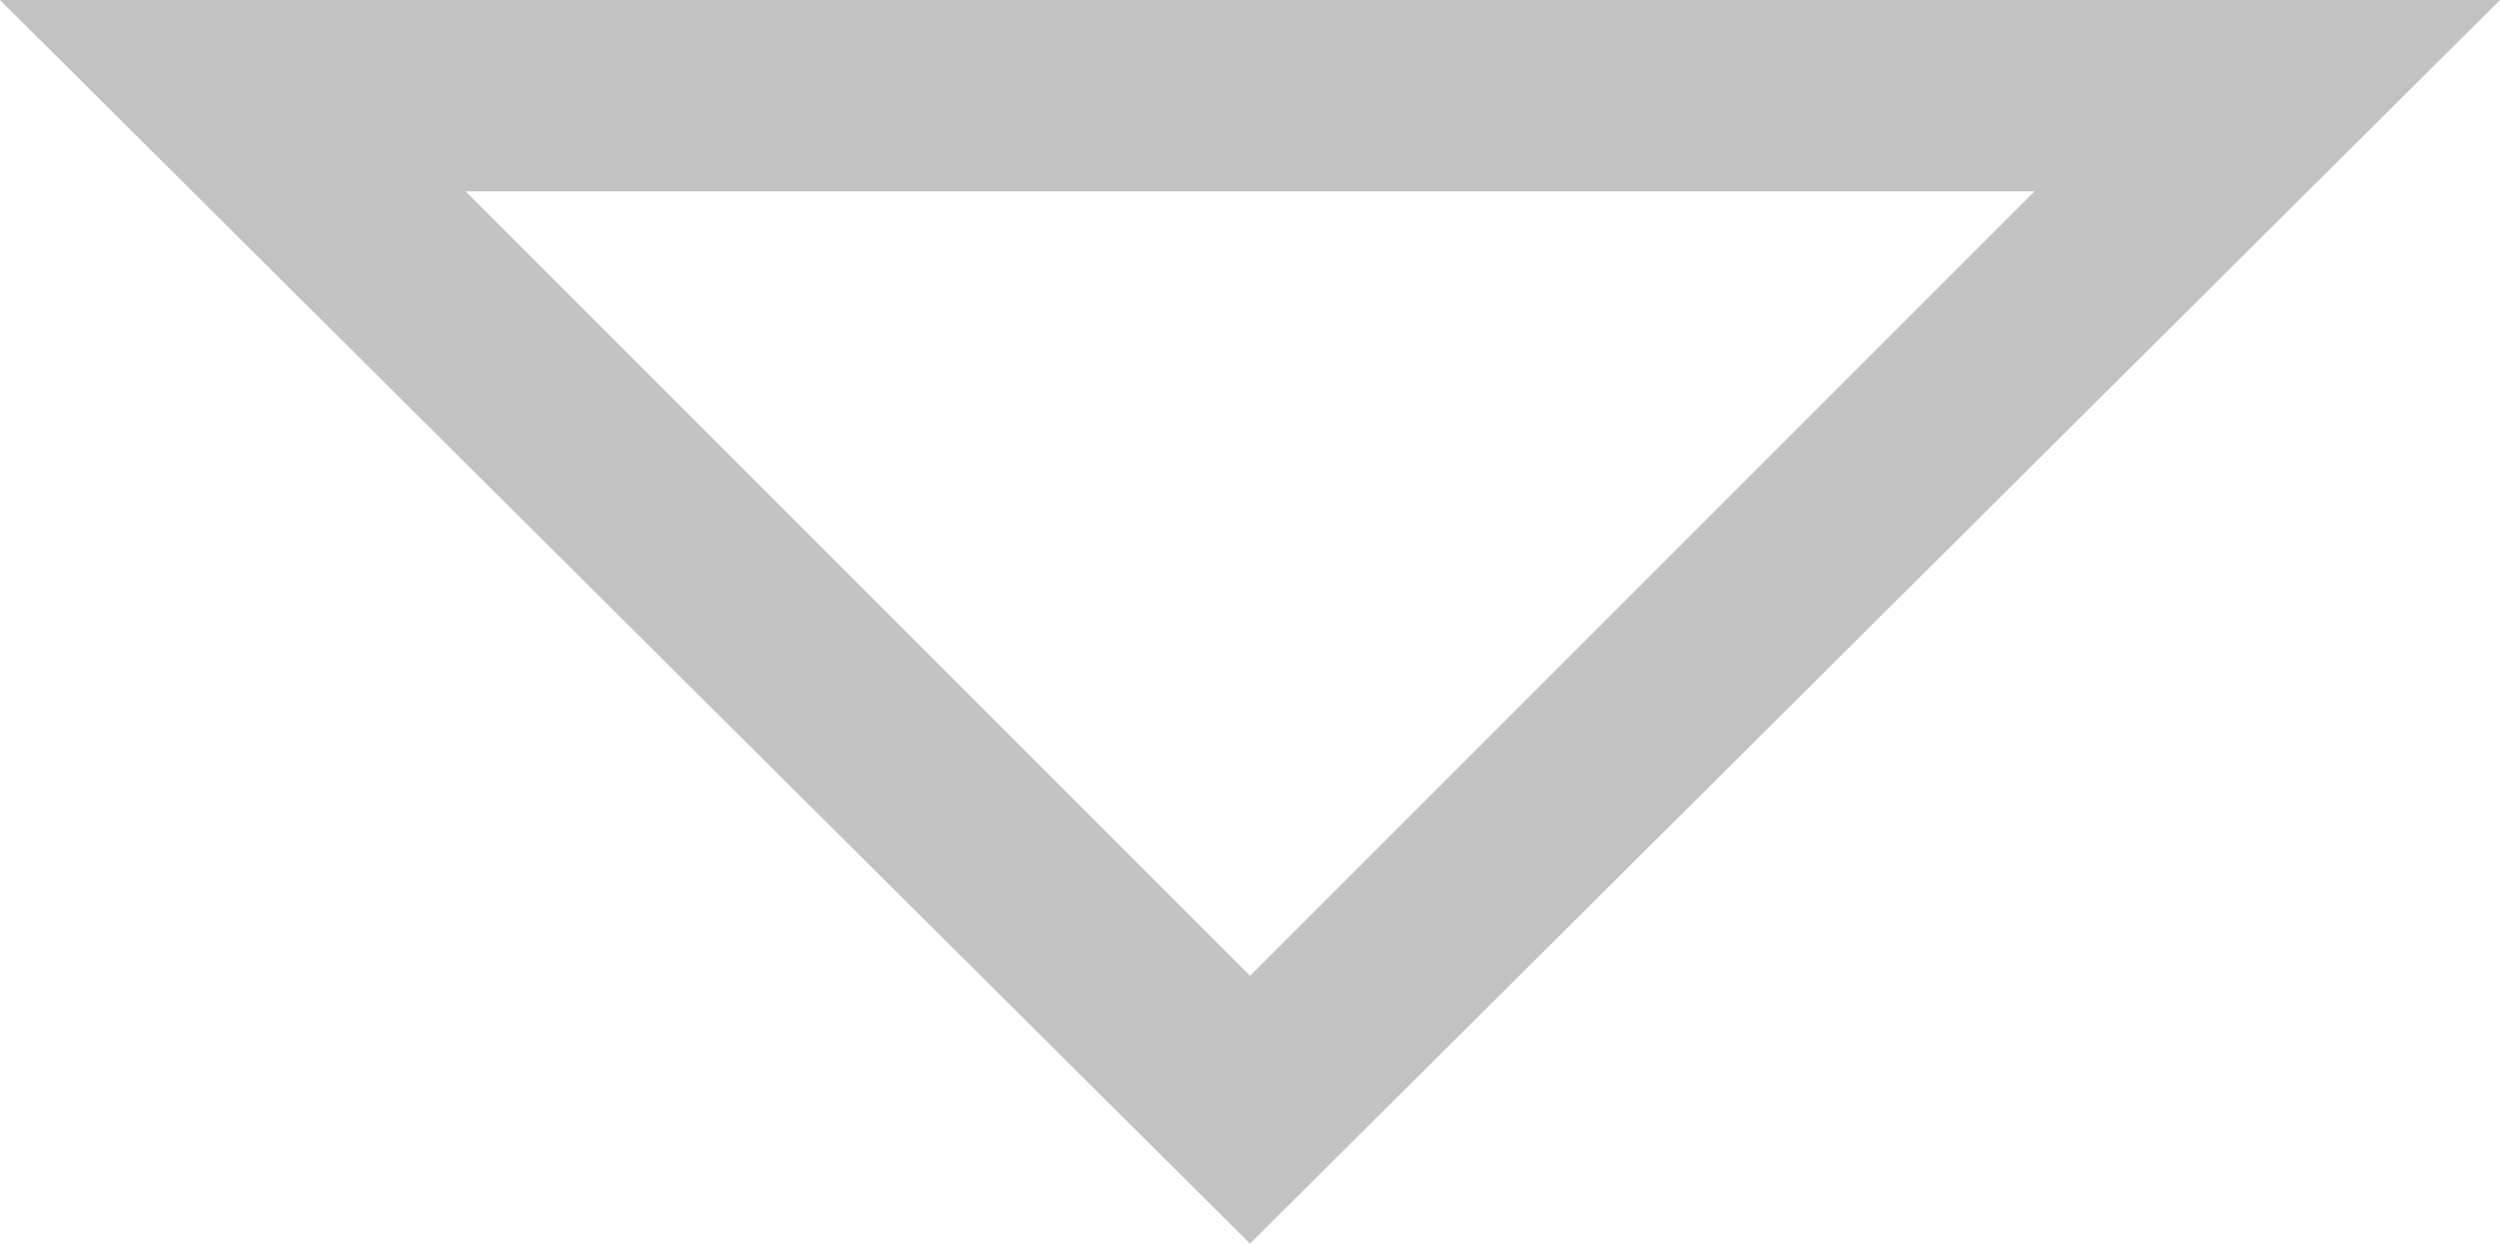 <?xml version="1.0" encoding="utf-8"?>
<!-- Generator: Adobe Illustrator 19.2.0, SVG Export Plug-In . SVG Version: 6.00 Build 0)  -->
<svg version="1.1" id="Layer_1" xmlns="http://www.w3.org/2000/svg" xmlns:xlink="http://www.w3.org/1999/xlink" x="0px" y="0px"
	 viewBox="0 0 39.2 19.5" style="enable-background:new 0 0 39.2 19.5;" xml:space="preserve">
<style type="text/css">
	.st0{fill:#C2C2C2;}
</style>
<g>
	<path class="st0" d="M31.9,3L19.6,15.3L7.3,3H31.9 M39.2,0L0,0l19.6,19.5L39.2,0L39.2,0z"/>
</g>
</svg>
